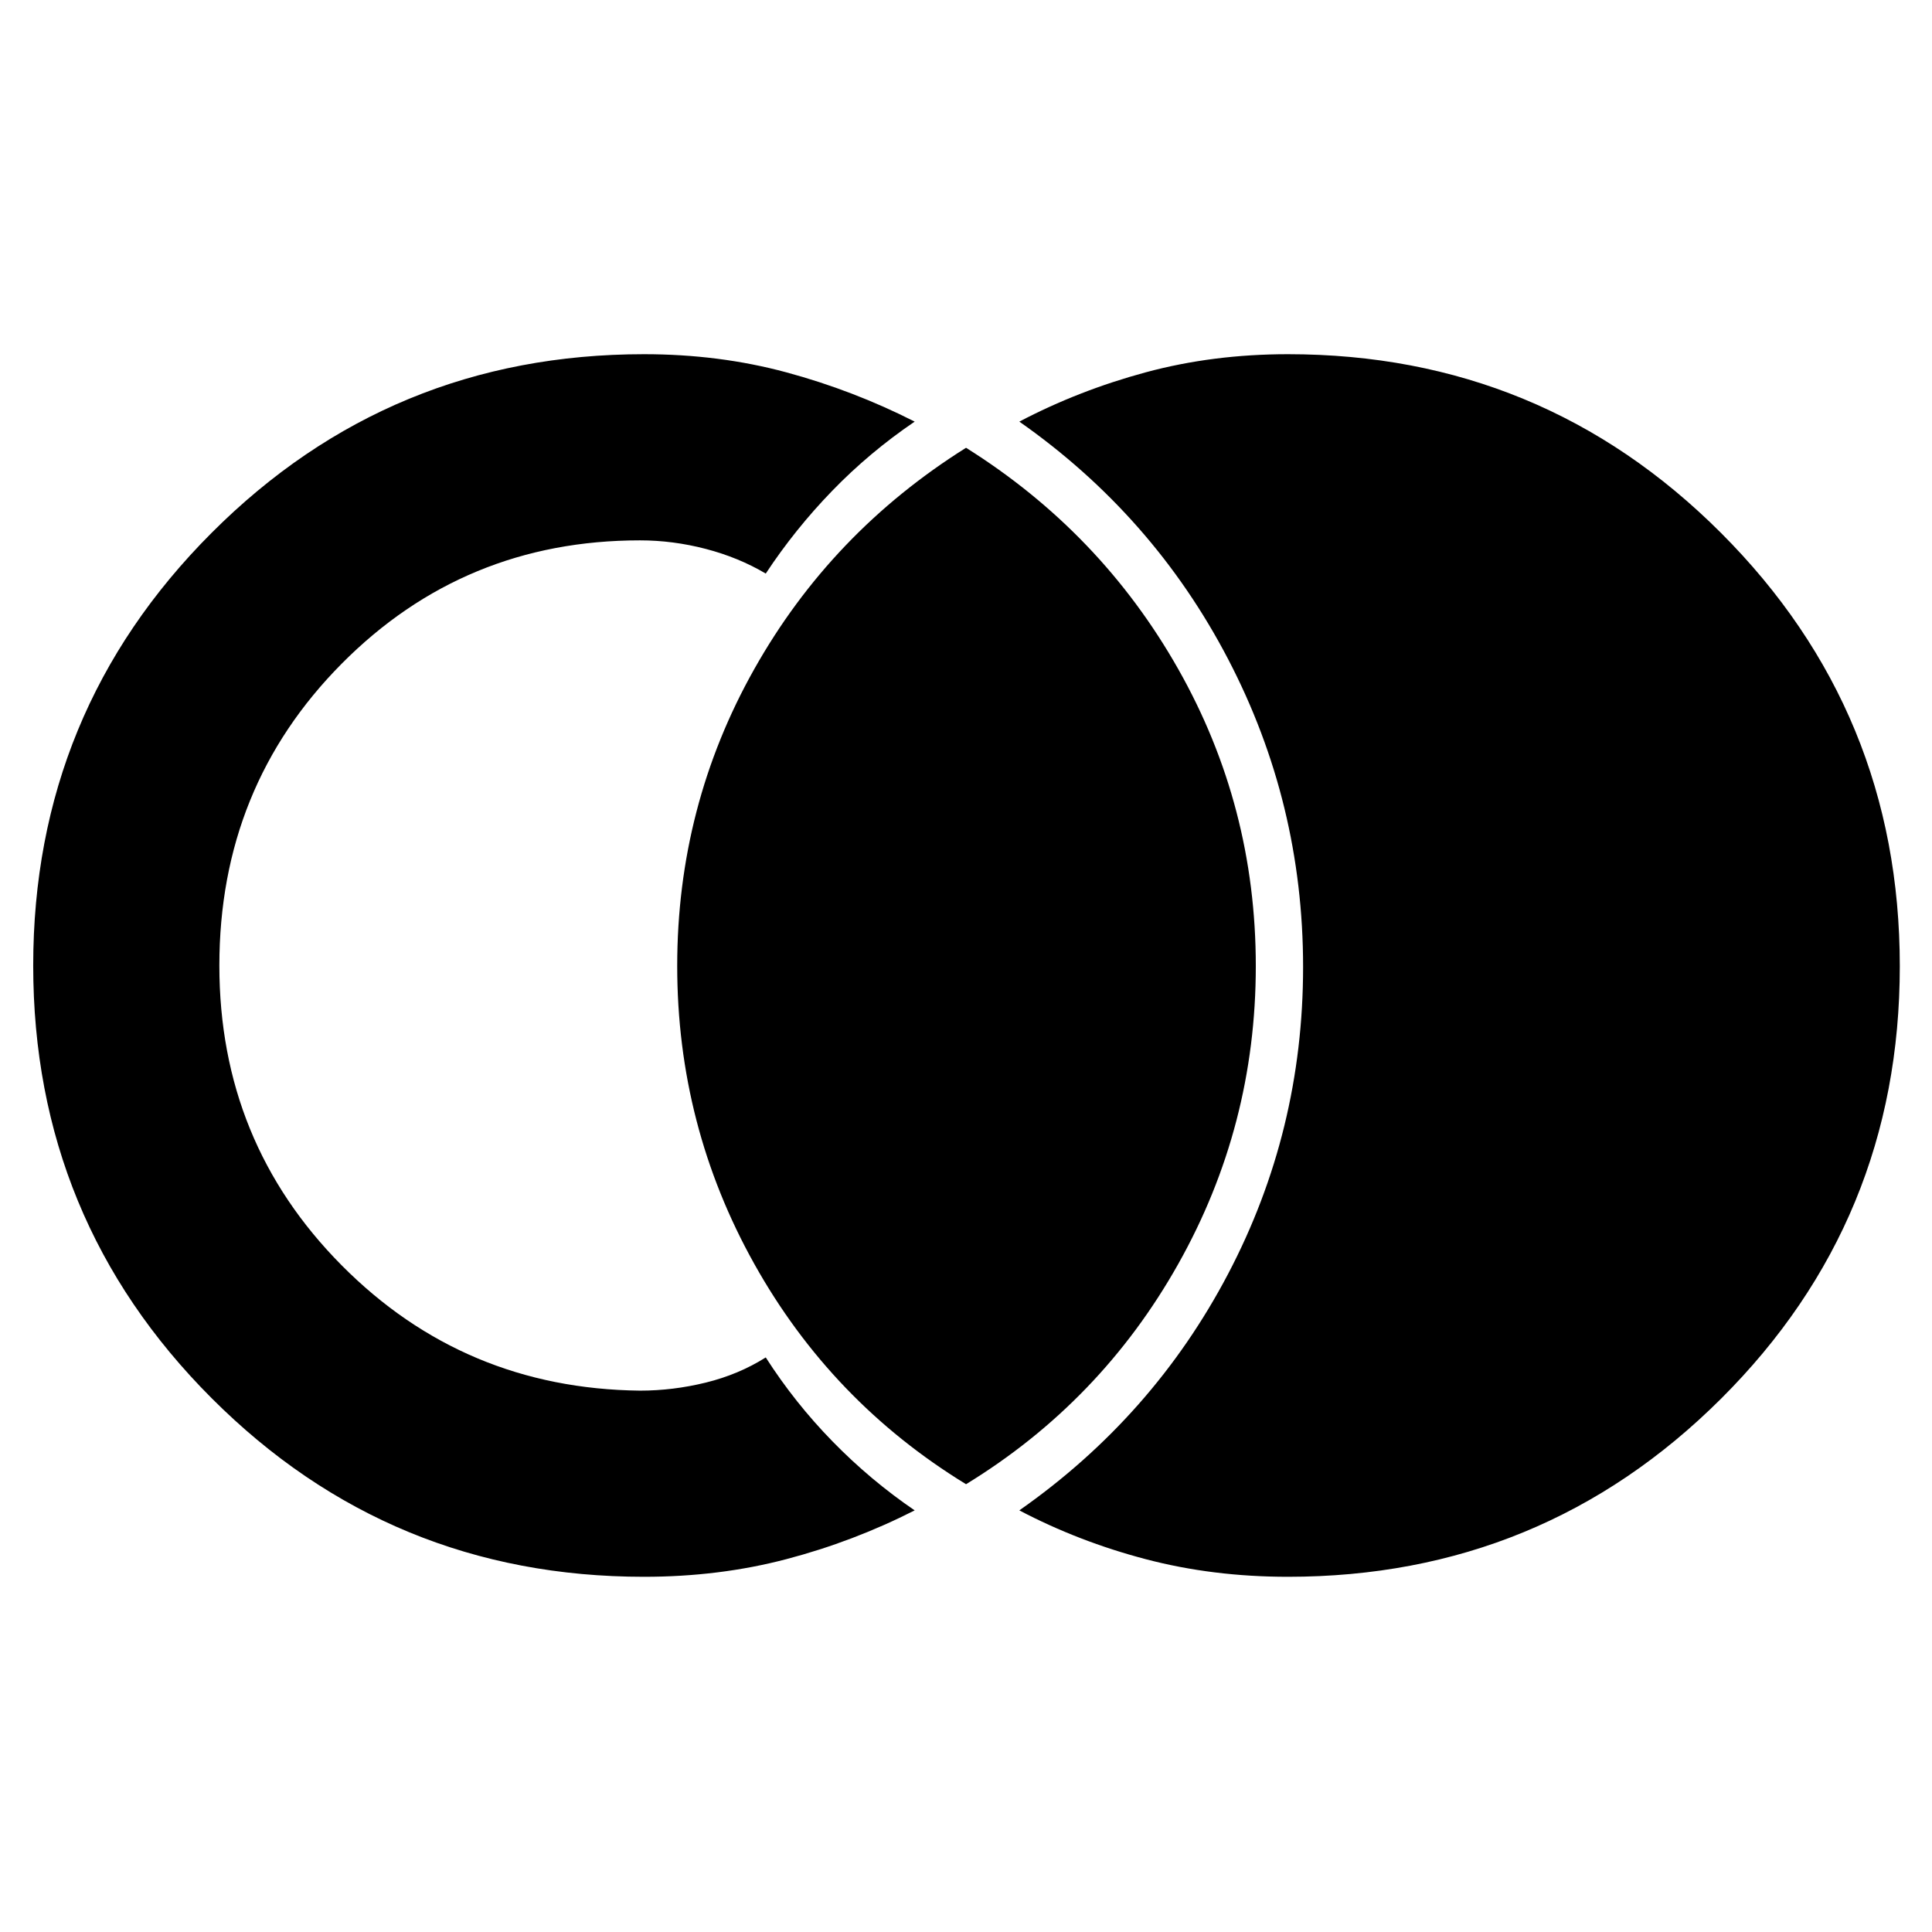 <svg xmlns="http://www.w3.org/2000/svg" height="48" viewBox="0 -960 960 960" width="48"><path d="M640-176.5q-37.37 0-70.68-8.75Q536-194 506.5-209.5q66.55-46.65 103.77-117.57Q647.5-398 647.5-479.5t-37.23-152.93Q573.05-703.85 506.5-750.5 536-766 569.32-775q33.31-9 70.68-9 126.37 0 215.19 88.84Q944-606.32 944-479.91T855.19-265Q766.37-176.5 640-176.5Zm-320 0q-126.16 0-214.83-88.74-88.67-88.74-88.67-215t88.67-215.01Q193.84-784 320-784q37.37 0 70.68 9 33.32 9 63.82 24.5-22.46 15.26-40.98 34.38Q395-697 380.5-675q-13.5-8-29.8-12.25-16.29-4.25-32.7-4.25-87.42 0-148.21 61.28-60.79 61.28-60.79 150 0 87.72 60.79 148.97T318-269q16.41 0 32.7-4 16.3-4 29.8-12.5 14.45 22.56 33.23 41.78 18.77 19.22 40.77 34.22-30.5 15.5-63.82 24.25-33.31 8.75-70.68 8.75Zm160.02-46q-66.99-41-105.25-109.53-38.27-68.53-38.27-148t38.27-147.47q38.26-68 105.25-110 66.98 42 105.48 110.03t38.5 147.5q0 79.47-38.5 147.97T480.02-222.5Z"/></svg>